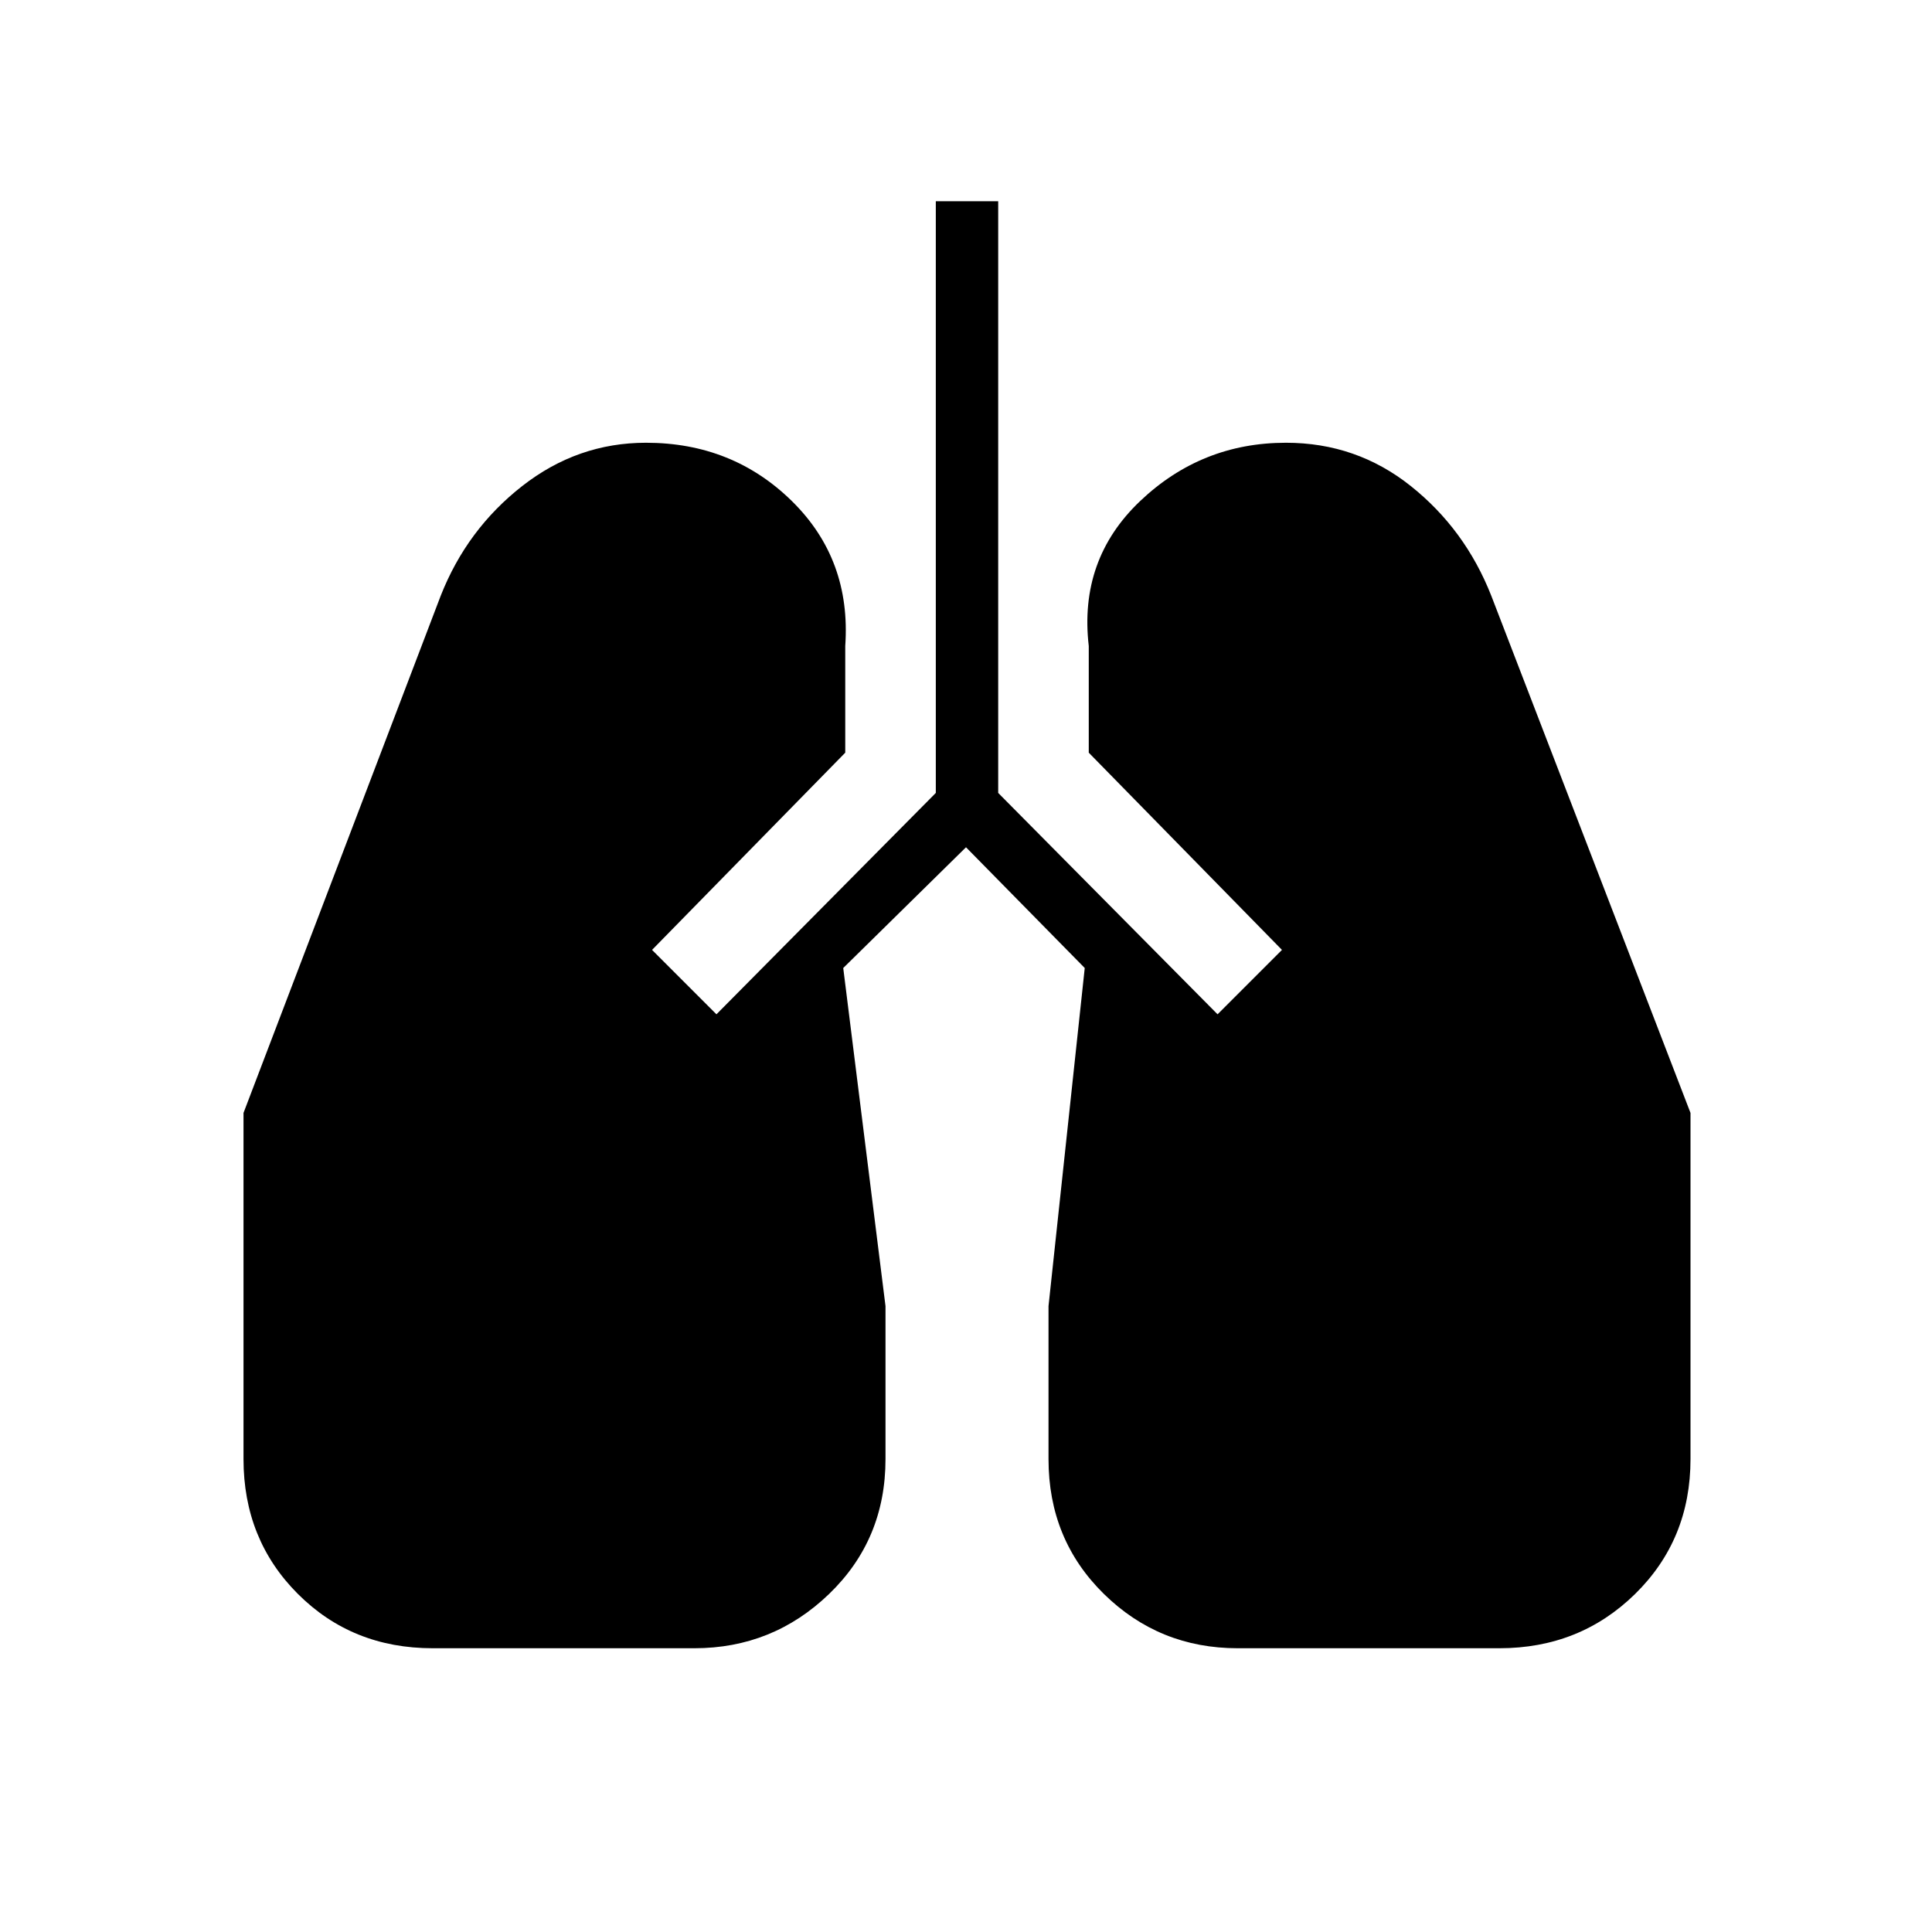 <svg xmlns="http://www.w3.org/2000/svg" height="48" width="48"><path d="M10.75 40.95q-2 0-3.35-1.35t-1.35-3.35v-8.6l4.9-12.85q.65-1.65 2.025-2.725Q14.35 11 16.05 11q2.15 0 3.625 1.45T21 16.05v2.65l-4.8 4.9 1.6 1.6 5.45-5.5V5h1.55v14.7l5.45 5.5 1.6-1.6-4.8-4.9v-2.65q-.25-2.15 1.275-3.6Q29.85 11 31.95 11q1.75 0 3.1 1.075t2 2.725L42 27.65v8.6q0 2-1.375 3.35t-3.375 1.35h-6.5q-1.95 0-3.325-1.35-1.375-1.35-1.375-3.35v-3.8l.9-8.4-2.95-3-3.05 3 1.05 8.4v3.8q0 2-1.4 3.35t-3.35 1.35Z"/></svg>